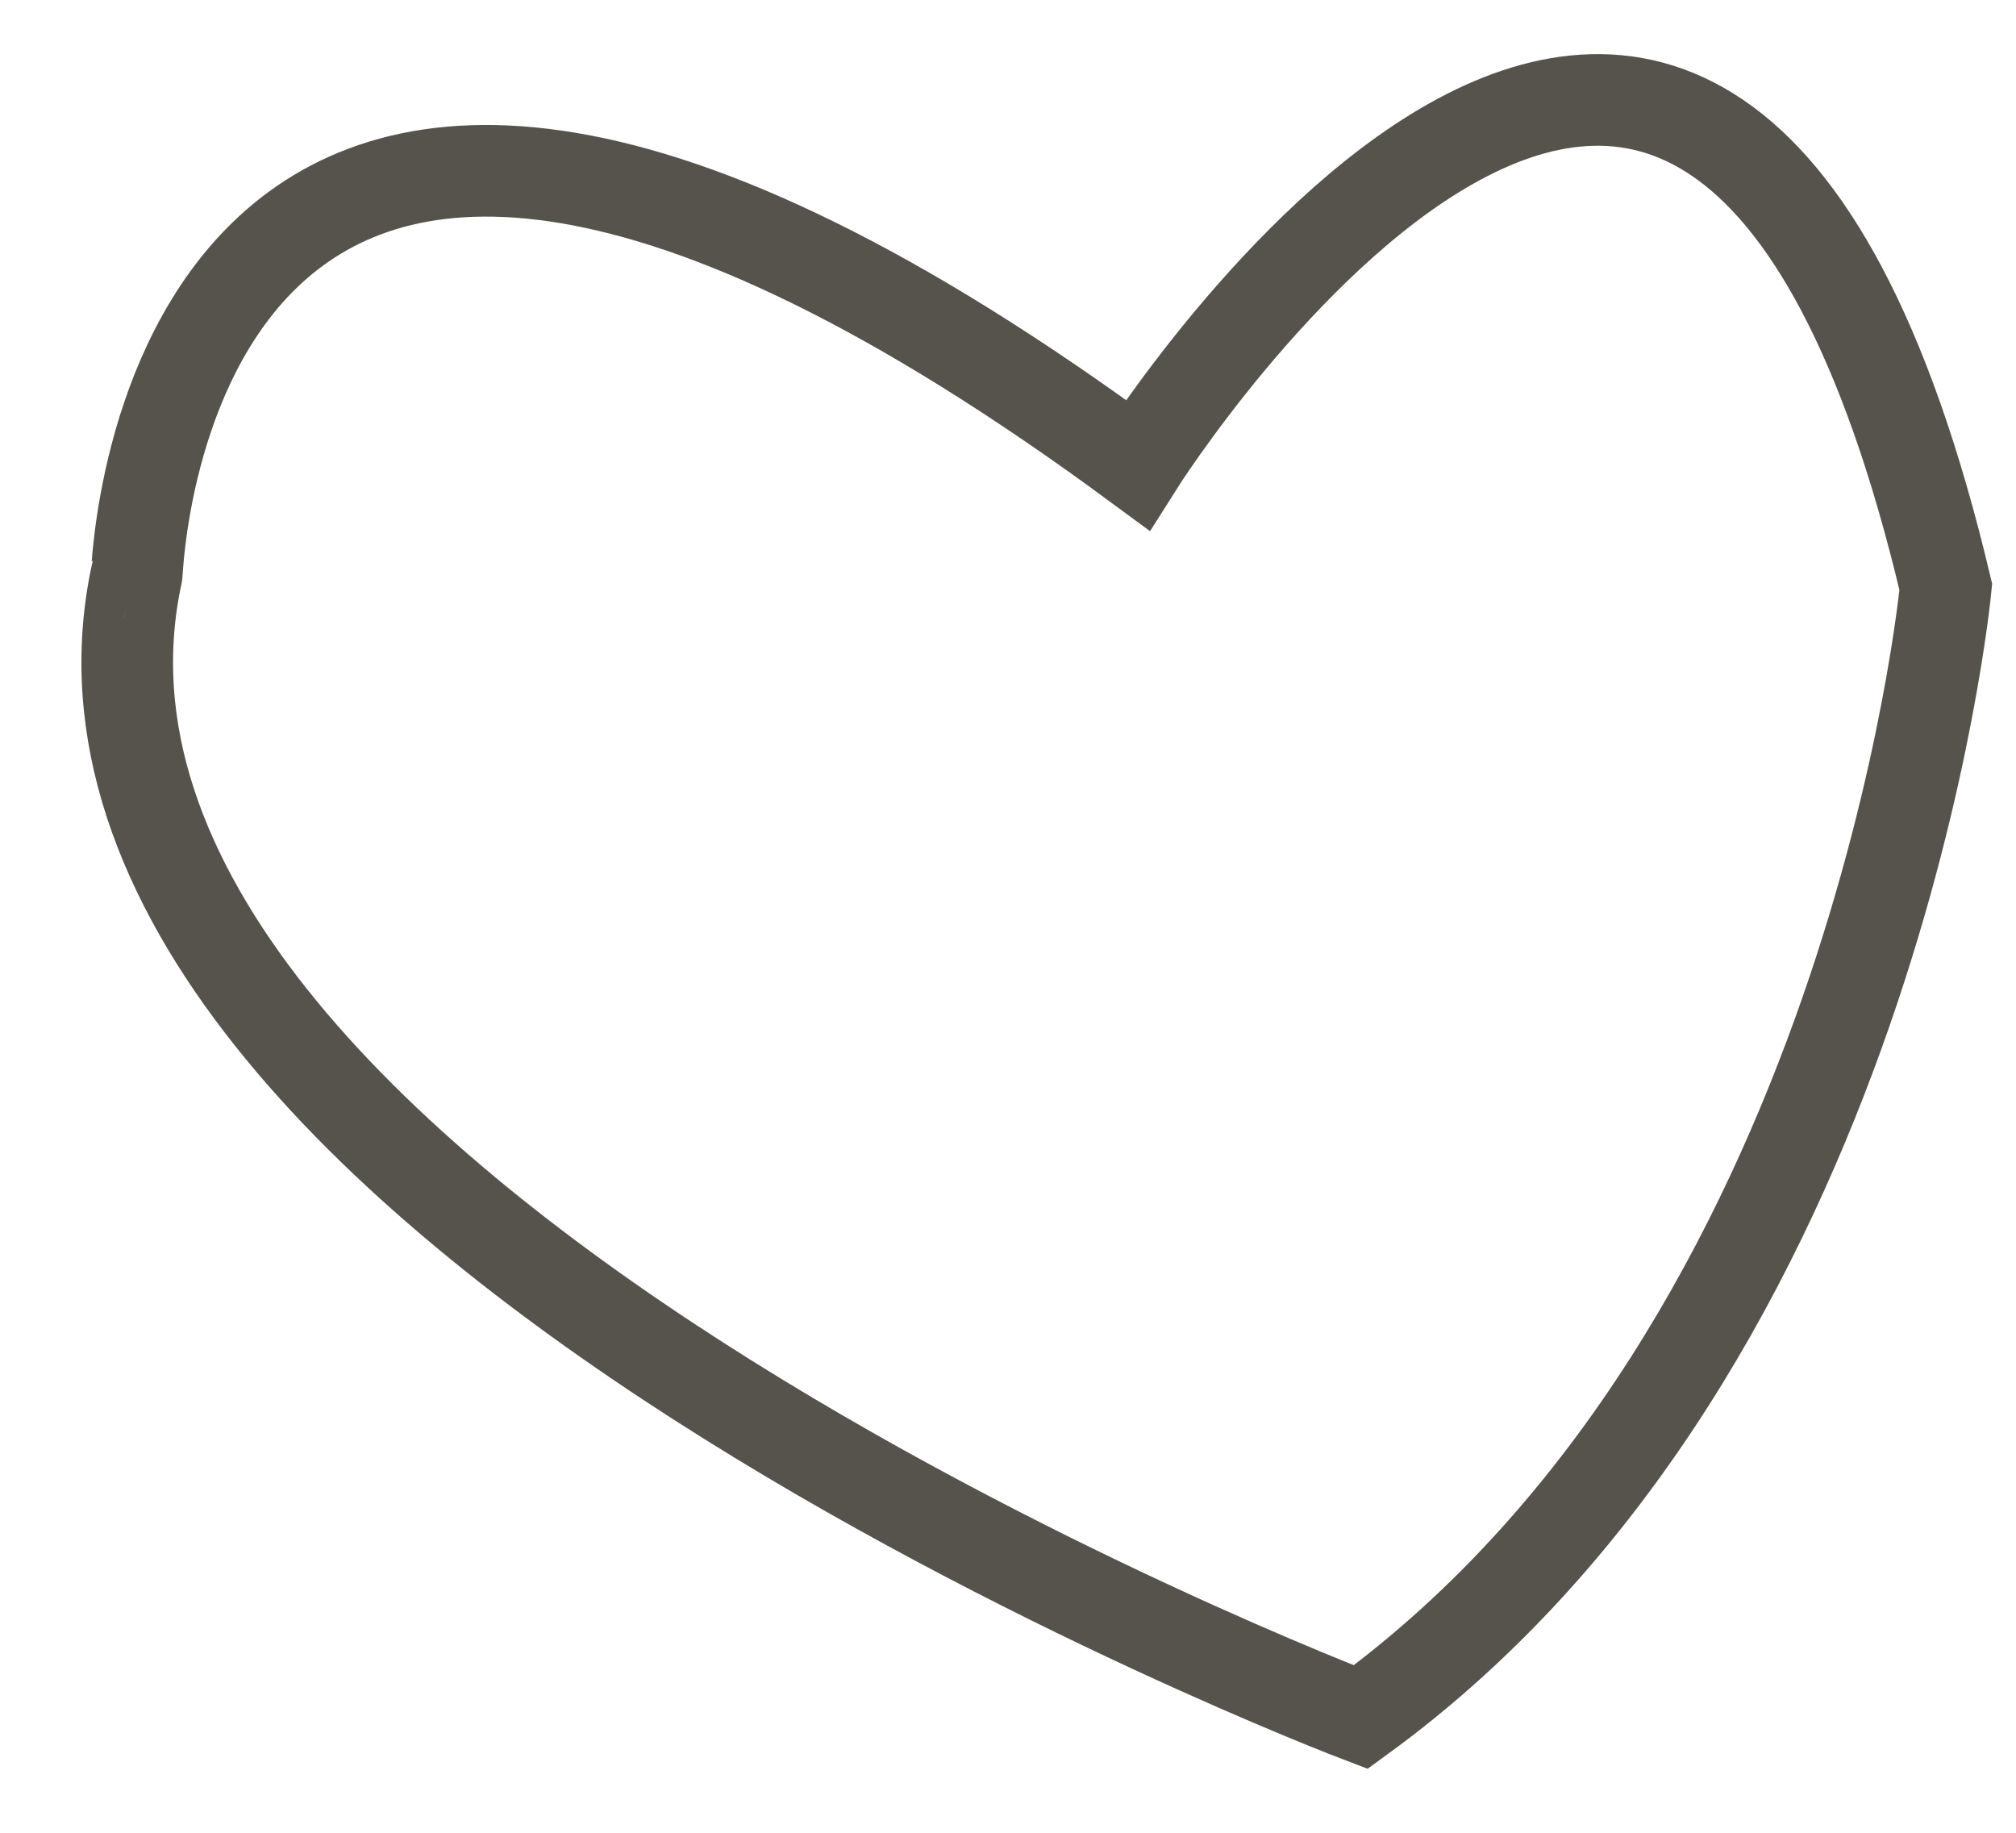 <svg width="22" height="20" viewBox="0 0 22 20" fill="none" xmlns="http://www.w3.org/2000/svg">
<path d="M12.414 5.075C12.414 5.075 18.595 -4.72 21.234 6.405C21.234 6.405 20.457 14.655 14.849 18.738C14.849 18.738 0.014 13.107 1.492 6.264C1.503 6.267 1.74 -2.79 12.414 5.075Z" stroke="#55534B" stroke-miterlimit="10"/>
</svg>
